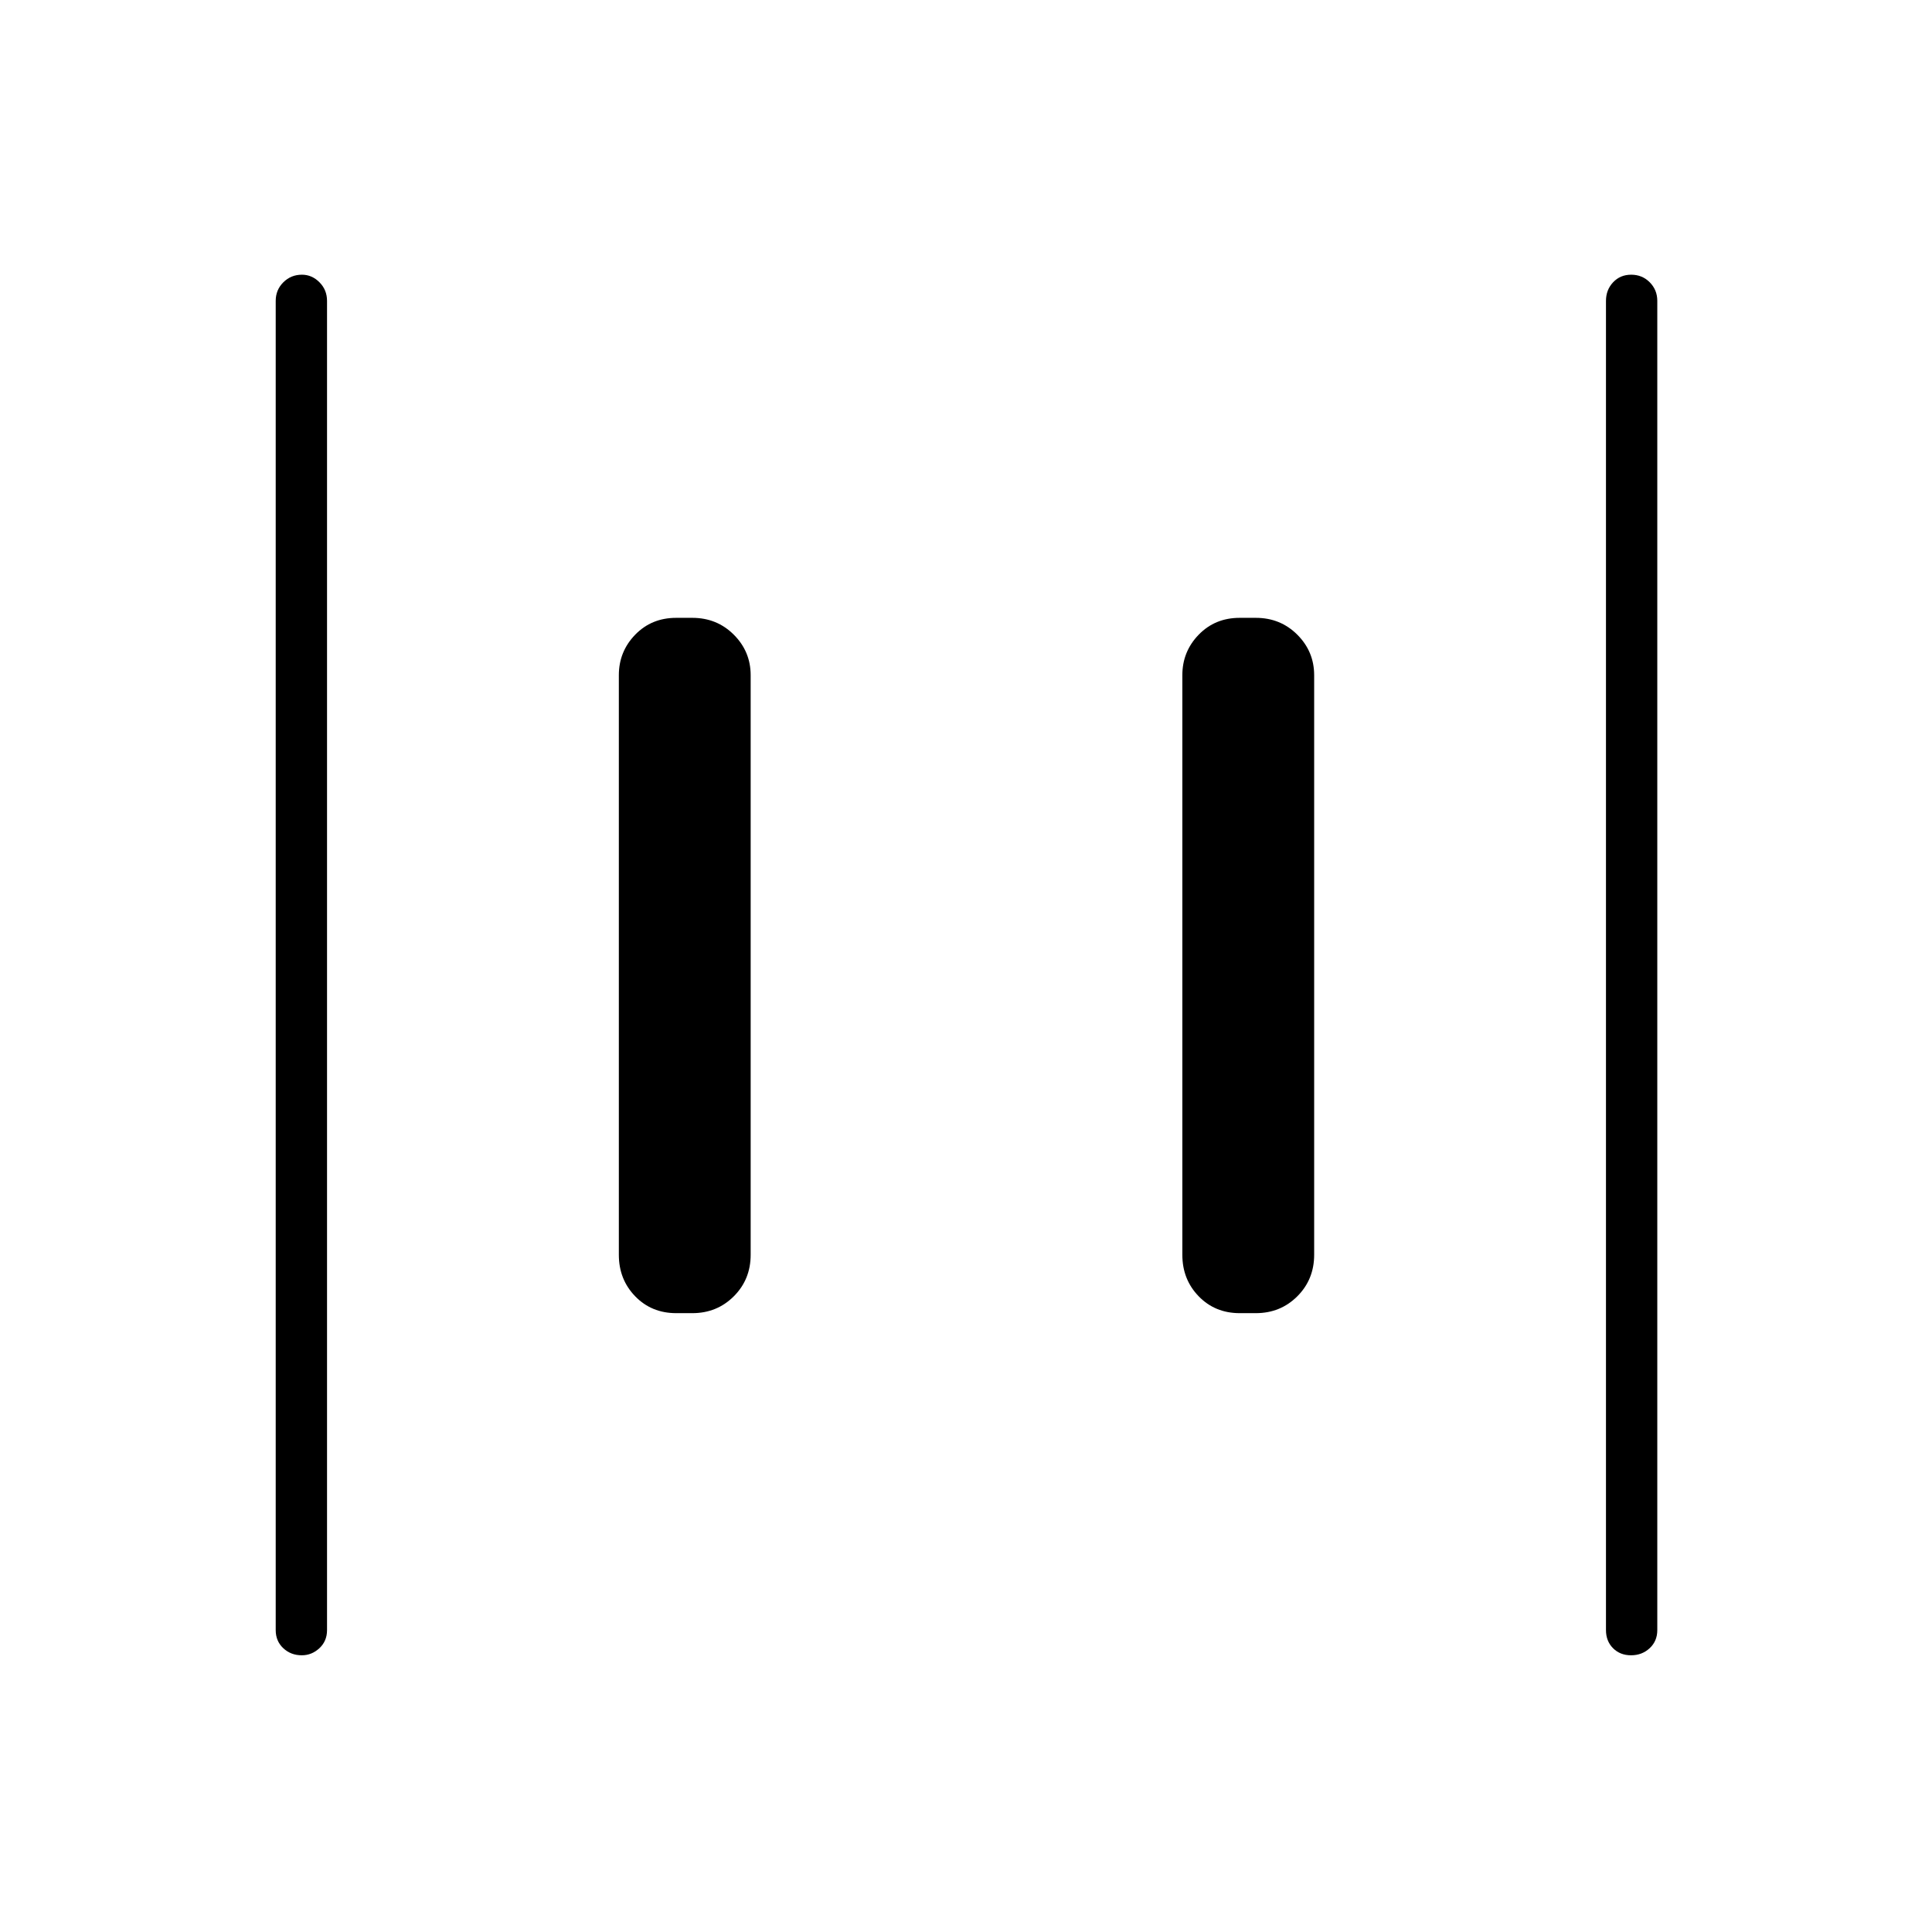 <svg xmlns="http://www.w3.org/2000/svg" height="24" viewBox="0 96 960 960" width="24"><path d="M616 748.5q-12.25 0-20.375-8.375T587.5 719.5v-288q0-11.75 8.125-20.125T616 403h8q12.25 0 20.625 8.375T653 431.5v288q0 12.25-8.375 20.625T624 748.5h-8Zm-280 0q-12.25 0-20.375-8.375T307.5 719.5v-288q0-11.75 8.125-20.125T336 403h8q12.25 0 20.625 8.375T373 431.5v288q0 12.25-8.375 20.625T344 748.5h-8Zm474.465 170q-5.465 0-8.965-3.525T798 906V245.5q0-5.45 3.535-9.225 3.535-3.775 9-3.775t9.215 3.775q3.75 3.775 3.75 9.225V906q0 5.45-3.785 8.975-3.785 3.525-9.25 3.525Zm-660.5 0q-5.465 0-9.215-3.525T137 906V245.5q0-5.45 3.785-9.225 3.785-3.775 9.25-3.775 4.965 0 8.715 3.775t3.75 9.225V906q0 5.45-3.785 8.975-3.785 3.525-8.75 3.525Z"/></svg>